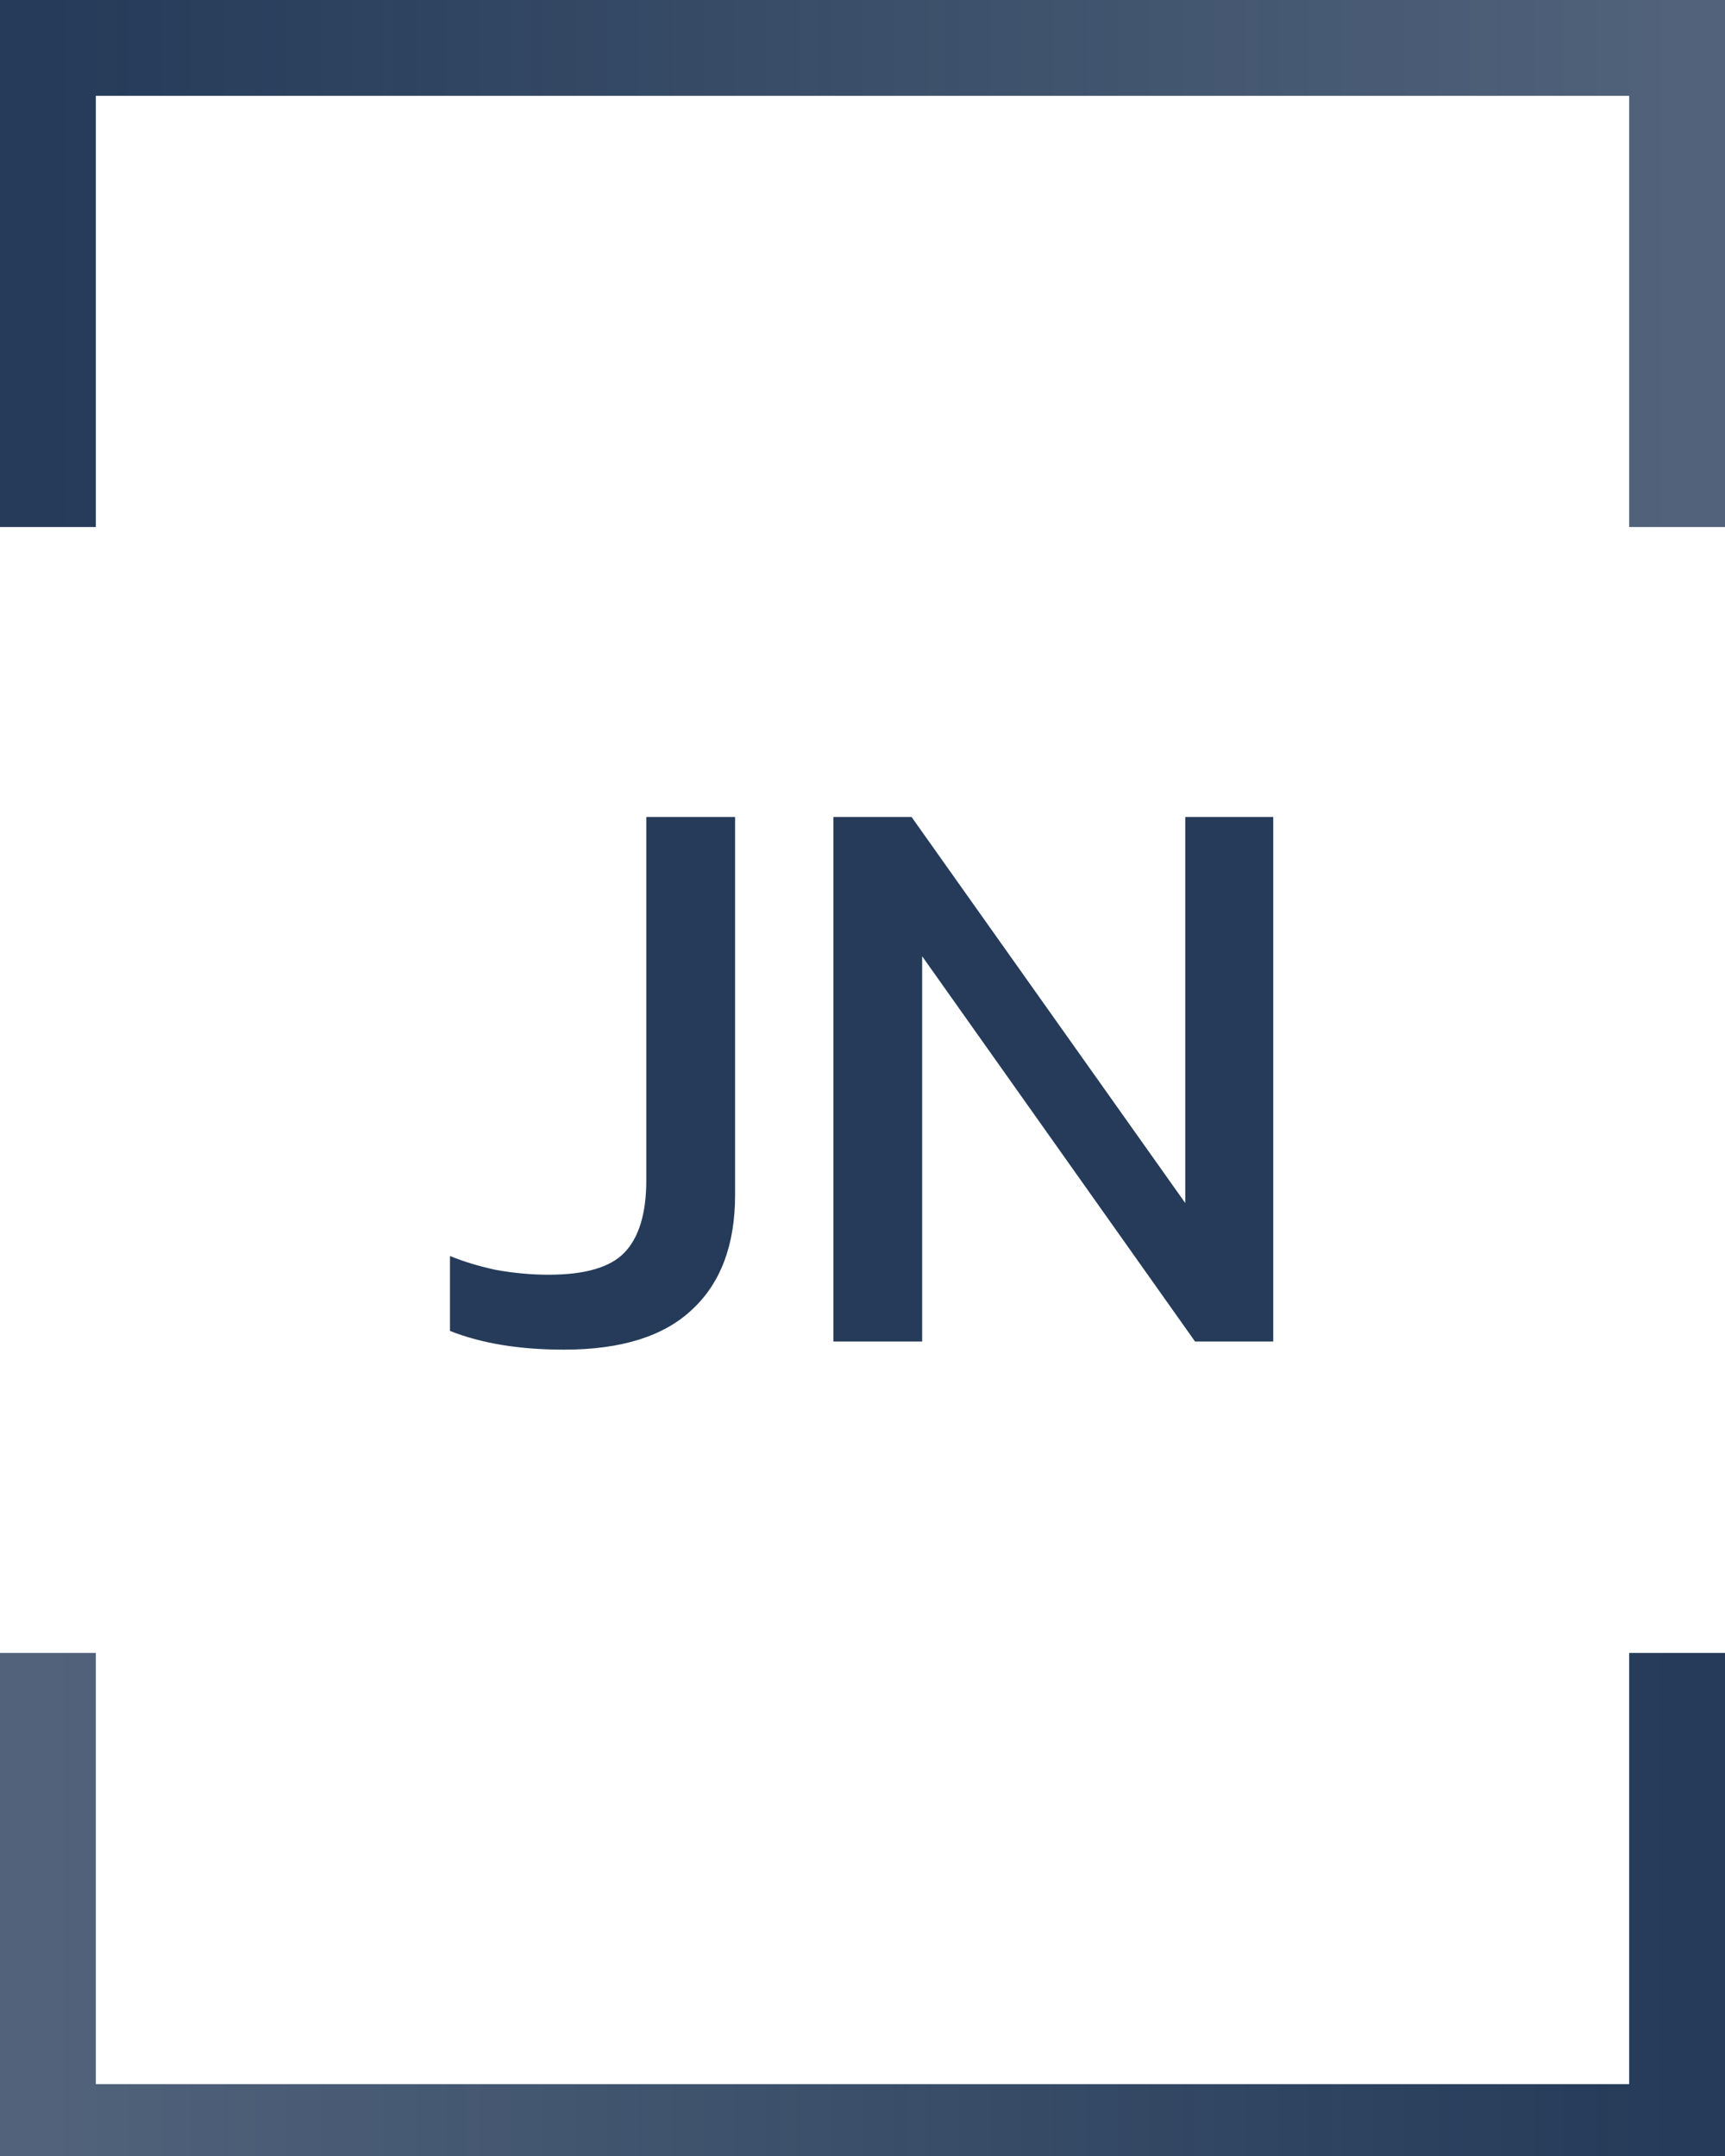 <svg width="36" height="45" viewBox="0 0 36 45" fill="none" xmlns="http://www.w3.org/2000/svg">
<g clip-path="url(#clip0_26_94)">
<path d="M35 11V1L1 1V11" stroke="url(#paint0_linear_26_94)" stroke-width="2"/>
<path d="M1 34.5V44.5H35V34.5" stroke="url(#paint1_linear_26_94)" stroke-width="2"/>
<path d="M11.771 28.17C10.842 28.17 10.048 28.04 9.391 27.779V26.215C9.663 26.328 9.98 26.425 10.343 26.504C10.717 26.572 11.085 26.606 11.448 26.606C12.207 26.606 12.734 26.453 13.029 26.147C13.335 25.83 13.488 25.325 13.488 24.634V17.052H15.341V24.94C15.341 25.983 15.041 26.782 14.44 27.337C13.851 27.892 12.961 28.17 11.771 28.17ZM17.392 28V17.052H19.024L24.736 25.11V17.052H26.572V28H24.94L19.245 19.959V28H17.392Z" fill="#253B59"/>
</g>
<defs>
<linearGradient id="paint0_linear_26_94" x1="1" y1="11" x2="35" y2="11" gradientUnits="userSpaceOnUse">
<stop stop-color="#253B59"/>
<stop offset="1" stop-color="#253B59" stop-opacity="0.8"/>
</linearGradient>
<linearGradient id="paint1_linear_26_94" x1="35" y1="34" x2="1" y2="34" gradientUnits="userSpaceOnUse">
<stop stop-color="#253B59"/>
<stop offset="1" stop-color="#253B59" stop-opacity="0.8"/>
</linearGradient>
<clipPath id="clip0_26_94">
<rect width="36" height="45" fill="white"/>
</clipPath>
</defs>
</svg>
